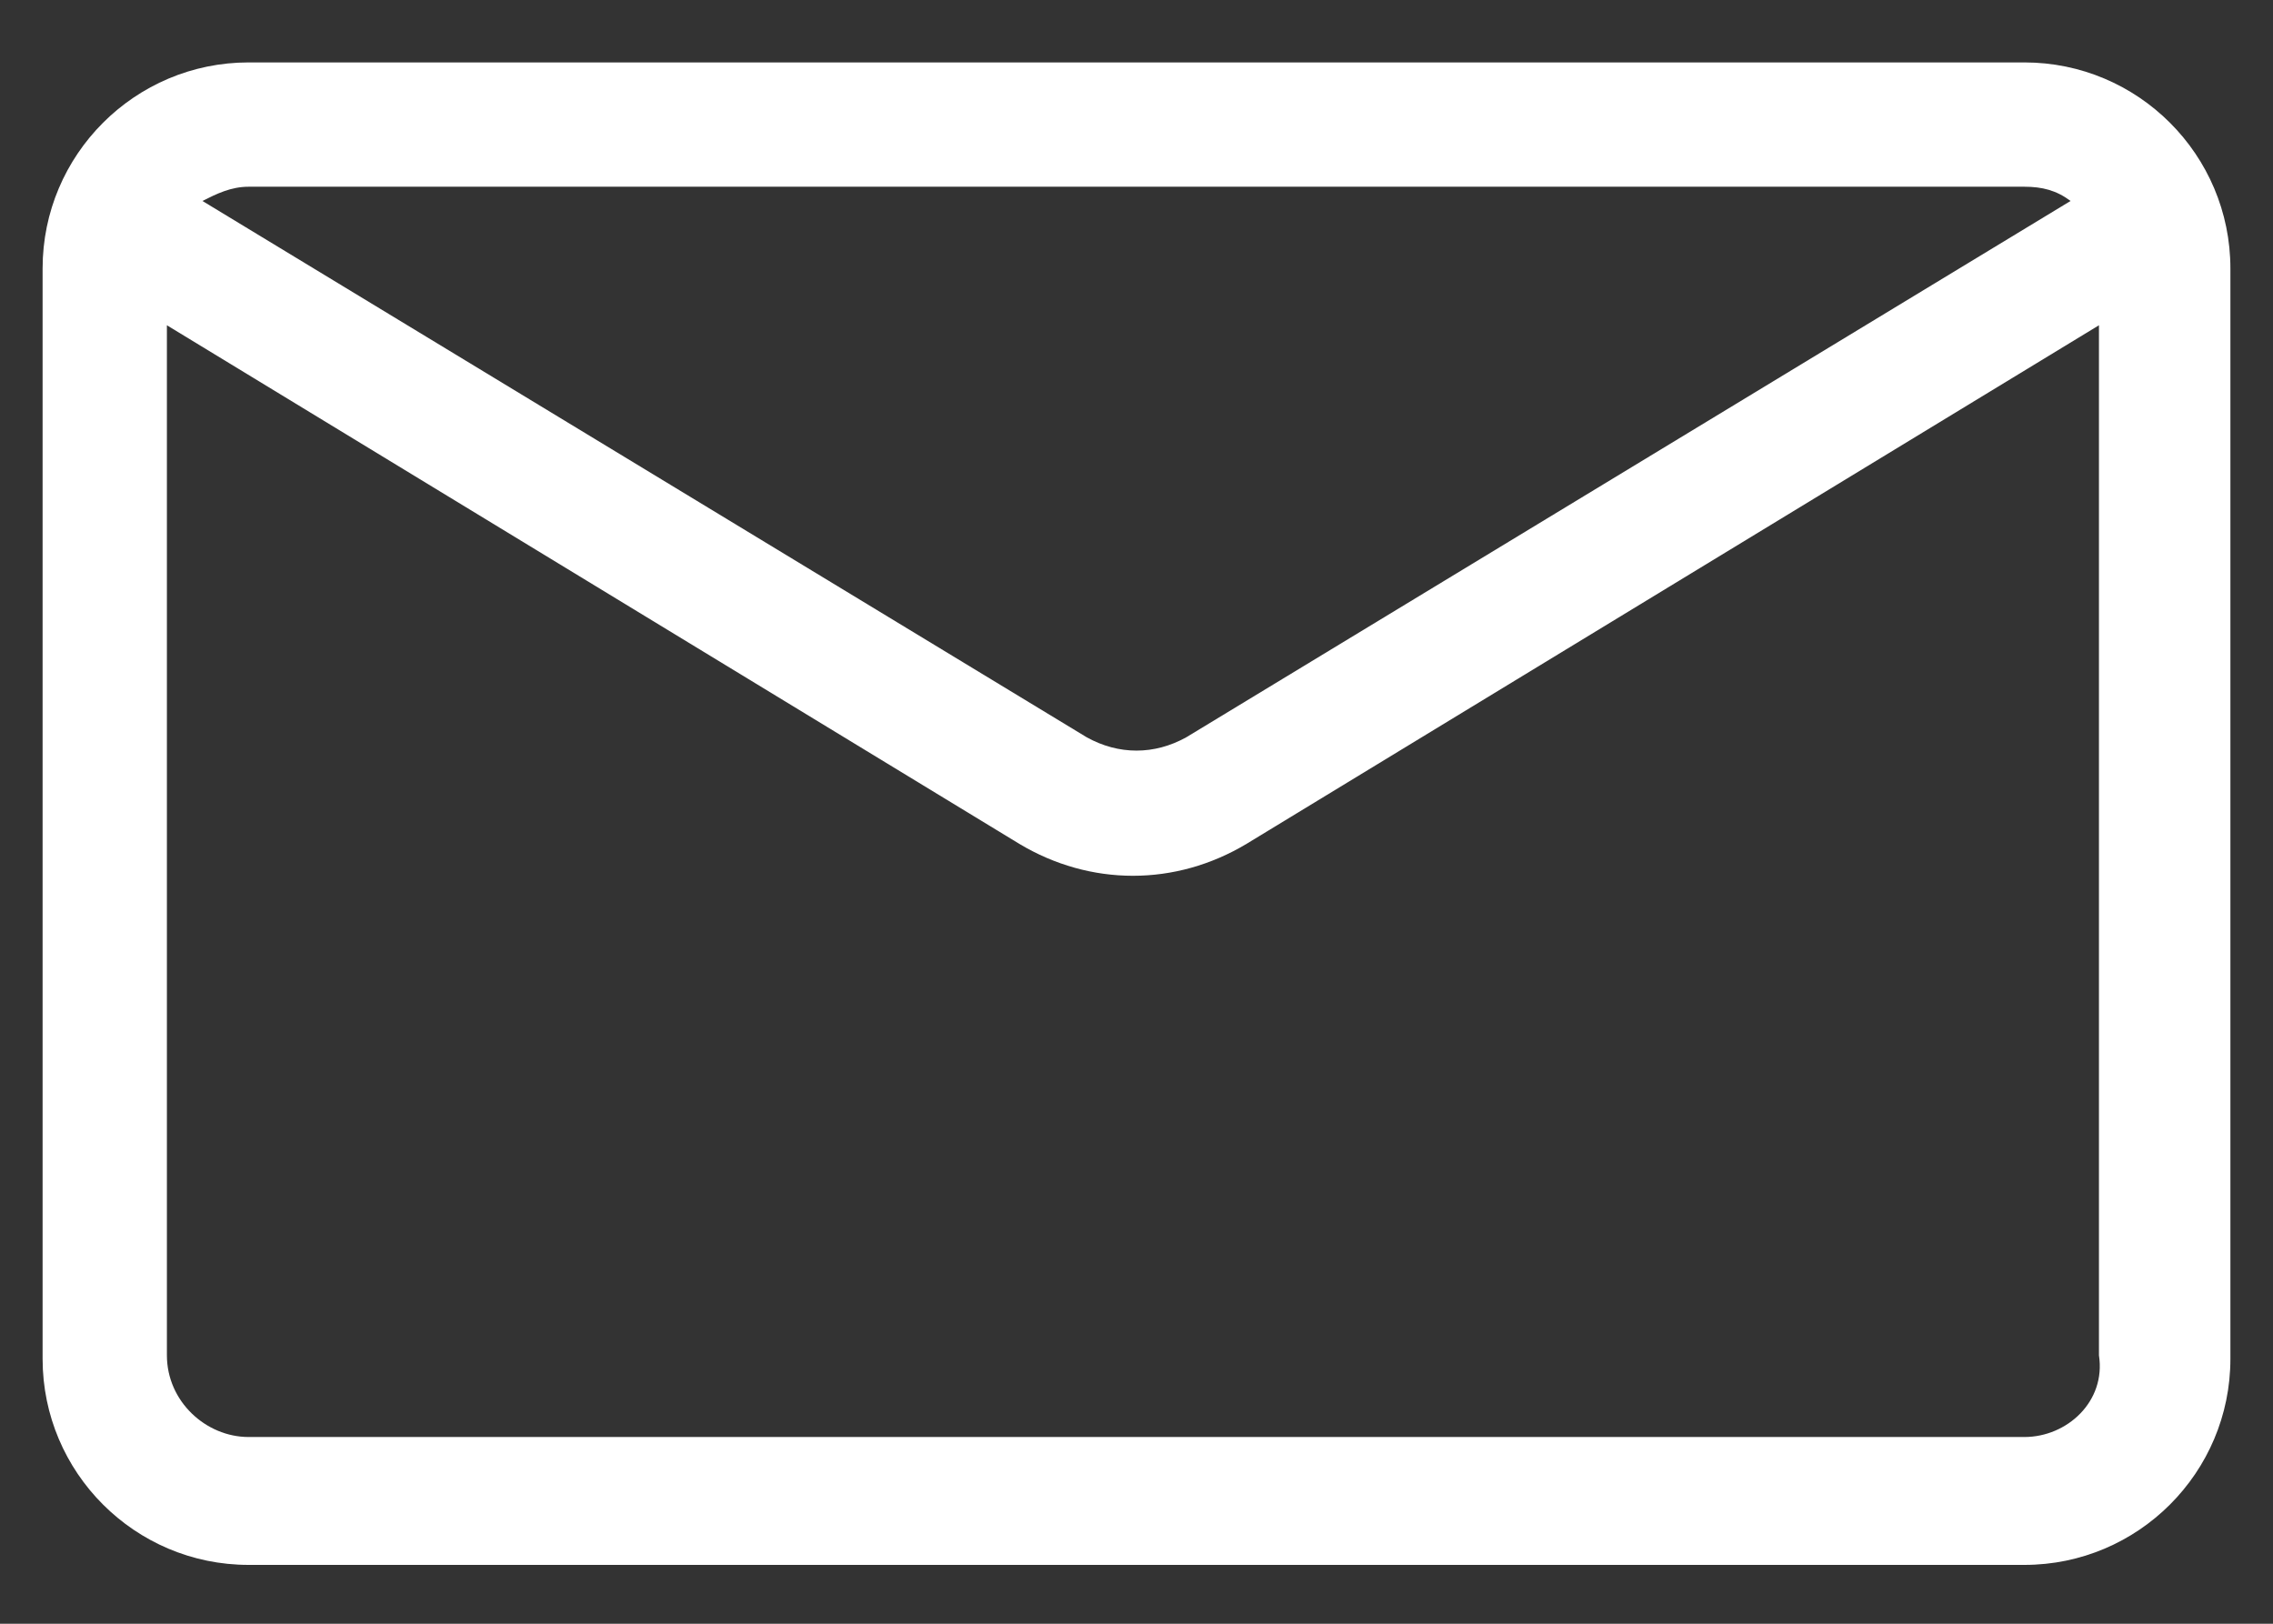 <svg width="35" height="25" viewBox="0 0 35 25" fill="none" xmlns="http://www.w3.org/2000/svg">
<rect x="0" y="0" width="35" height="25" fill="#333333" stroke="none"/>
<path d="M31.172 0.961H3.828C2.078 0.961 0.656 2.383 0.656 4.133V20.922C0.656 22.672 2.078 24.094 3.828 24.094H31.172C32.922 24.094 34.344 22.672 34.344 20.922V4.133C34.344 2.383 32.922 0.961 31.172 0.961ZM31.172 2.875C31.445 2.875 31.664 2.93 31.883 3.094L18.266 11.352C17.773 11.625 17.227 11.625 16.734 11.352L3.117 3.094C3.336 2.984 3.555 2.875 3.828 2.875H31.172ZM31.172 22.125H3.828C3.172 22.125 2.57 21.578 2.57 20.867V5.008L15.695 12.992C16.242 13.32 16.844 13.484 17.445 13.484C18.047 13.484 18.648 13.32 19.195 12.992L32.32 5.008V20.867C32.43 21.578 31.828 22.125 31.172 22.125Z" fill="white"/>
</svg>
